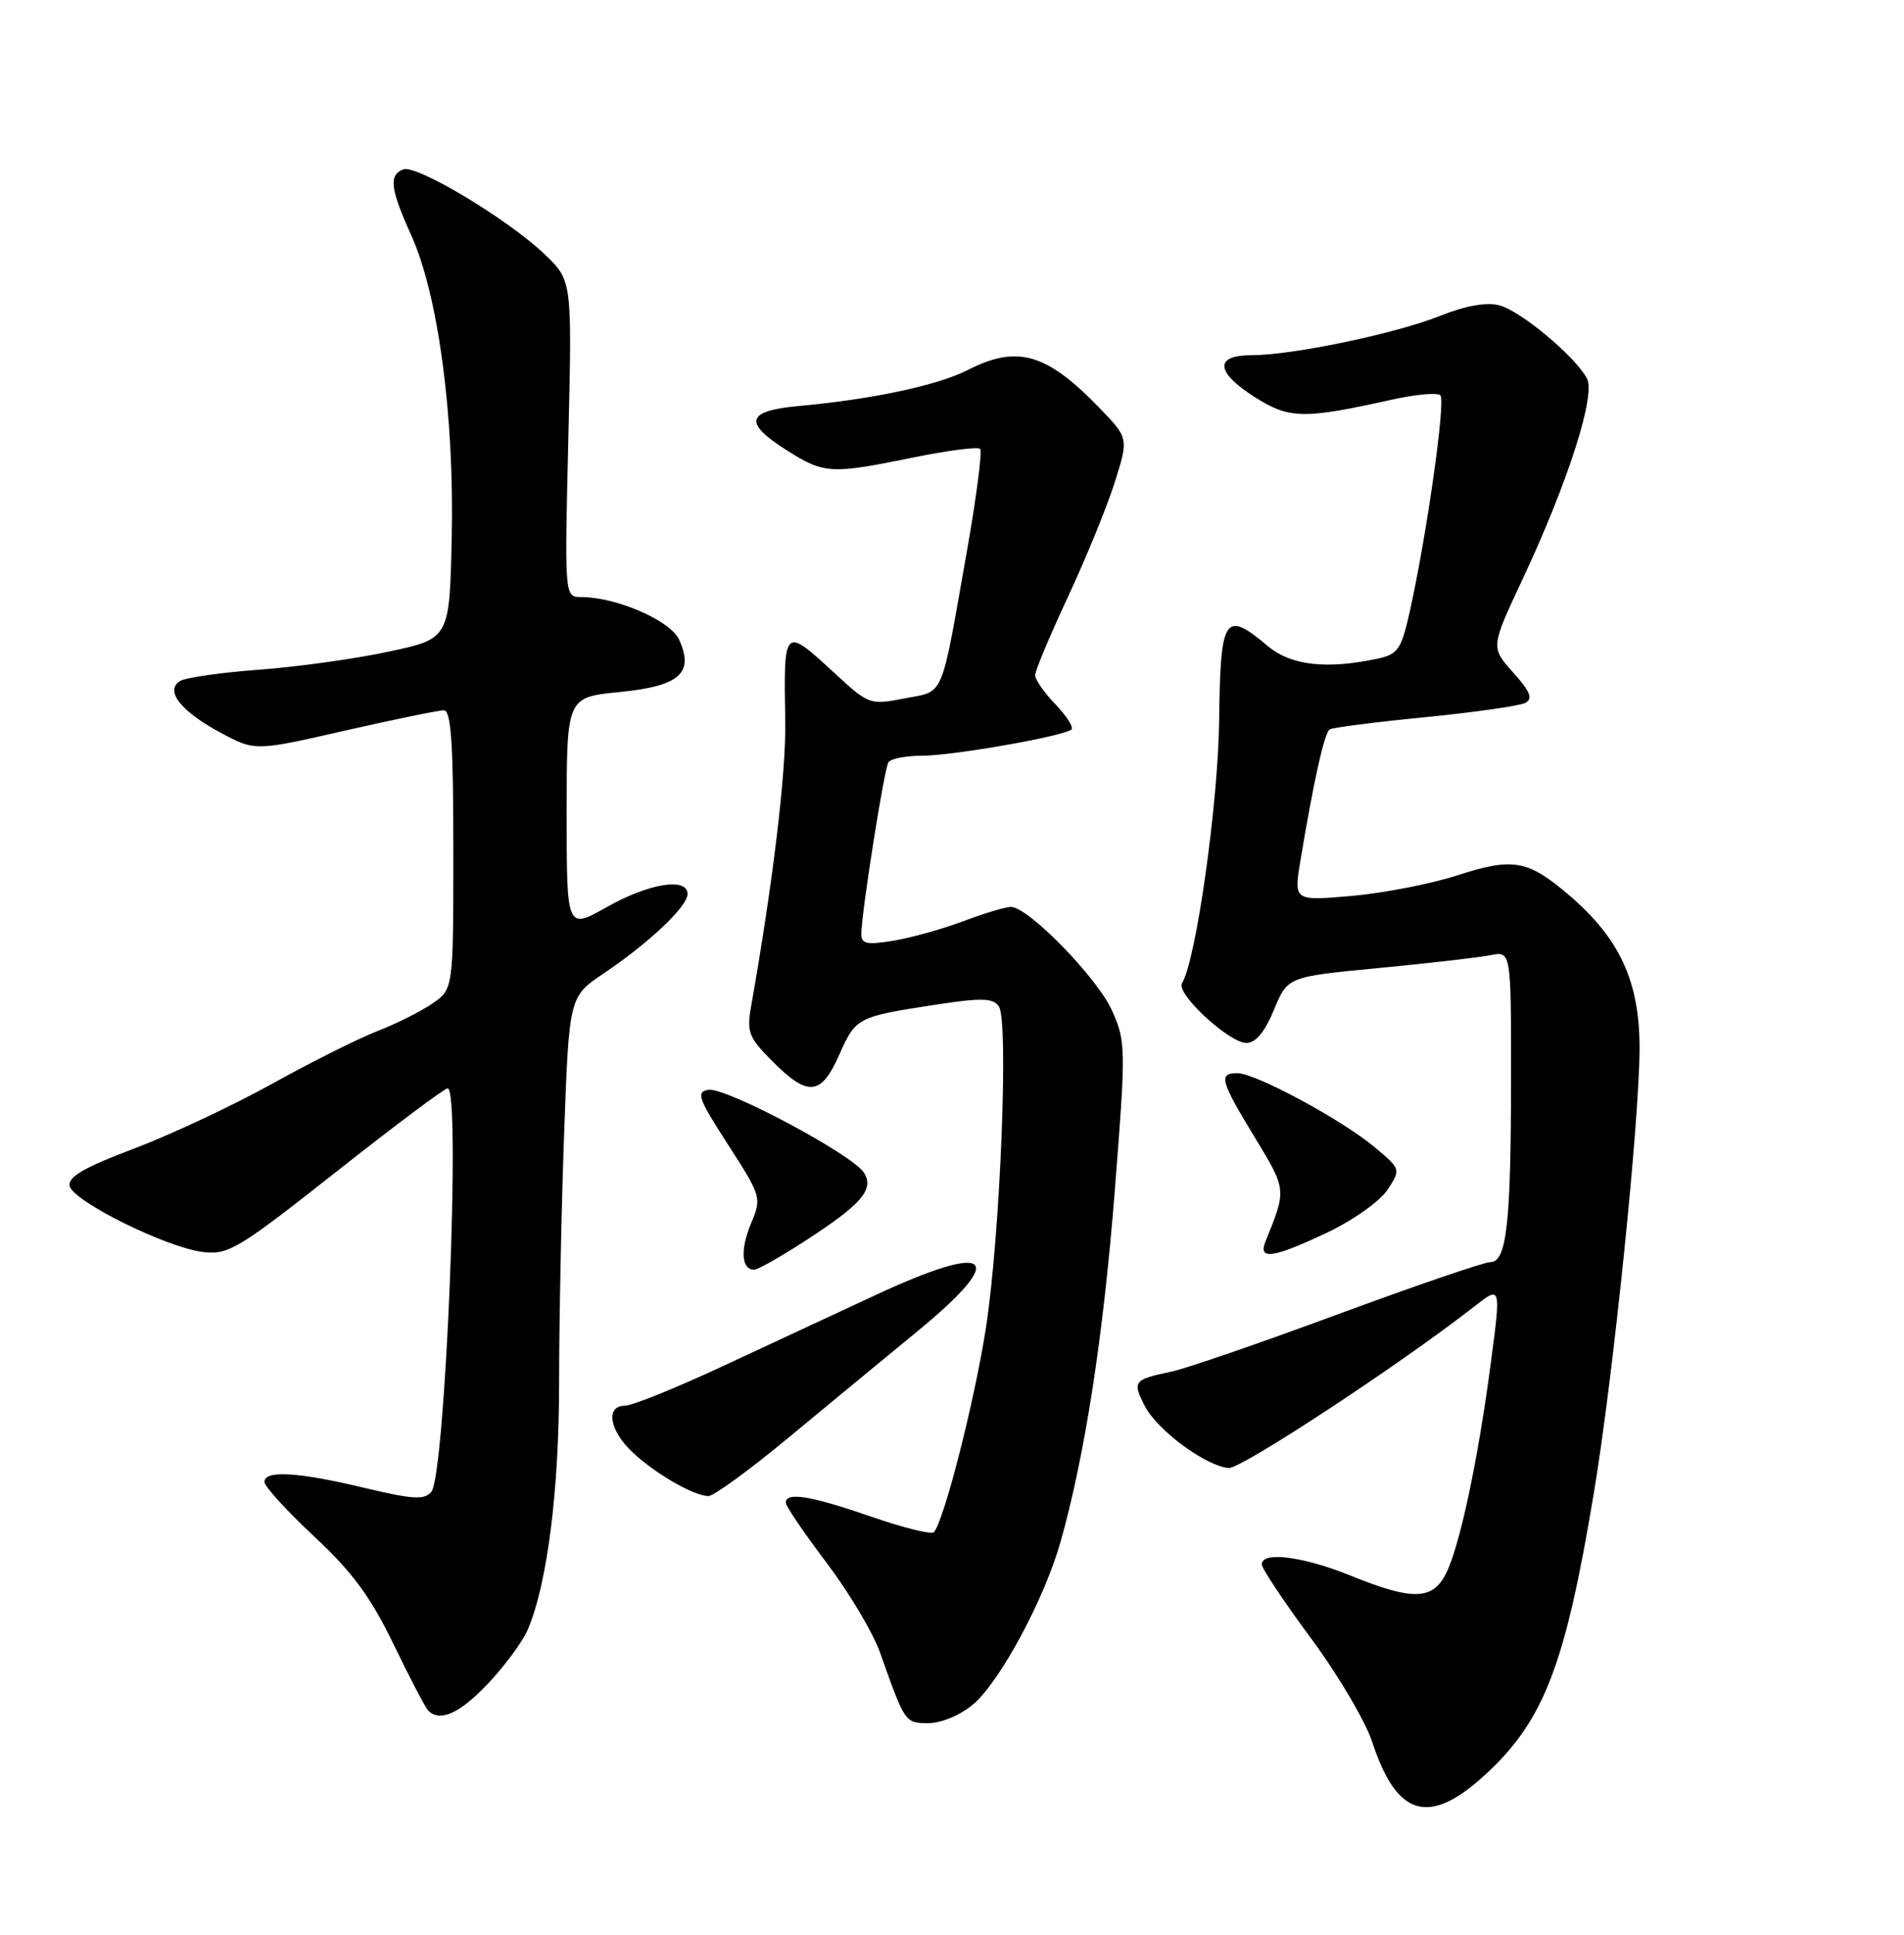<?xml version="1.0" encoding="UTF-8" standalone="no"?>
<!DOCTYPE svg PUBLIC "-//W3C//DTD SVG 1.1//EN" "http://www.w3.org/Graphics/SVG/1.1/DTD/svg11.dtd" >
<svg xmlns="http://www.w3.org/2000/svg" xmlns:xlink="http://www.w3.org/1999/xlink" version="1.1" viewBox="0 0 252 256">
 <g >
 <path fill="currentColor"
d=" M 196.61 234.79 C 204.35 227.66 207.16 220.35 210.96 197.50 C 213.52 182.10 217.00 148.21 217.00 138.65 C 217.00 129.87 214.38 124.19 207.70 118.47 C 202.21 113.77 200.26 113.43 192.80 115.85 C 189.33 116.97 183.07 118.18 178.87 118.55 C 171.23 119.21 171.23 119.21 172.12 113.86 C 173.85 103.41 175.29 96.94 175.99 96.51 C 176.38 96.27 182.05 95.54 188.60 94.90 C 195.14 94.25 201.11 93.40 201.87 93.01 C 202.92 92.46 202.55 91.52 200.26 88.97 C 197.29 85.65 197.29 85.65 201.55 76.57 C 207.52 63.83 211.22 52.28 210.04 50.08 C 208.47 47.14 201.21 41.09 198.41 40.39 C 196.72 39.96 193.93 40.46 190.64 41.78 C 184.76 44.14 171.05 47.00 165.65 47.00 C 160.67 47.00 160.87 49.26 166.16 52.60 C 170.66 55.44 172.60 55.47 184.22 52.88 C 187.36 52.18 190.25 51.92 190.64 52.31 C 191.36 53.02 188.82 70.92 186.57 81.00 C 185.48 85.87 185.01 86.57 182.42 87.13 C 175.62 88.60 170.87 88.07 167.82 85.50 C 162.08 80.68 161.52 81.53 161.36 95.25 C 161.24 106.29 158.30 127.09 156.44 130.10 C 155.60 131.45 162.68 138.00 164.97 138.00 C 166.19 138.00 167.41 136.54 168.61 133.62 C 170.42 129.24 170.42 129.24 182.46 128.09 C 189.08 127.46 195.74 126.69 197.25 126.39 C 200.00 125.84 200.00 125.84 199.99 142.67 C 199.98 161.94 199.41 167.00 197.25 167.00 C 196.43 167.00 187.38 170.10 177.13 173.88 C 166.88 177.67 156.93 181.10 155.00 181.50 C 150.01 182.55 149.84 182.78 151.53 186.06 C 153.19 189.27 159.64 194.02 162.63 194.24 C 164.28 194.36 185.38 180.49 195.09 172.90 C 198.67 170.09 198.67 170.09 197.32 180.30 C 195.61 193.29 193.17 204.73 191.36 208.25 C 189.57 211.74 186.91 211.79 178.81 208.50 C 172.50 205.94 167.00 205.23 167.00 206.99 C 167.00 207.53 169.92 211.92 173.49 216.74 C 177.06 221.56 180.72 227.75 181.62 230.50 C 184.87 240.43 189.16 241.66 196.61 234.79 Z  M 128.78 225.53 C 132.33 222.55 138.24 211.57 140.37 204.00 C 143.58 192.65 146.02 176.89 147.53 157.74 C 149.03 138.68 149.02 137.83 147.19 133.74 C 145.25 129.38 136.10 120.00 133.79 120.00 C 133.08 120.00 130.25 120.85 127.50 121.89 C 124.75 122.92 120.59 124.09 118.25 124.47 C 114.73 125.05 114.00 124.90 114.00 123.58 C 114.00 120.88 117.01 101.80 117.58 100.87 C 117.88 100.39 119.85 100.00 121.97 100.00 C 126.10 100.00 140.94 97.39 141.82 96.51 C 142.12 96.22 141.15 94.72 139.68 93.18 C 138.20 91.65 137.00 89.92 137.00 89.34 C 137.00 88.76 138.97 84.06 141.38 78.90 C 143.79 73.73 146.57 66.91 147.57 63.73 C 149.38 57.97 149.38 57.97 145.44 53.90 C 138.49 46.72 134.62 45.62 128.08 48.96 C 124.07 51.00 115.53 52.82 105.75 53.72 C 98.74 54.36 98.32 55.91 104.16 59.60 C 109.08 62.71 109.97 62.76 120.84 60.54 C 125.42 59.61 129.42 59.09 129.72 59.39 C 130.02 59.69 129.25 65.69 128.01 72.72 C 124.45 92.86 125.08 91.37 119.73 92.41 C 115.16 93.30 114.99 93.24 110.56 89.16 C 103.69 82.83 103.72 82.81 103.93 95.50 C 104.05 102.24 102.29 116.86 99.40 133.22 C 98.81 136.56 99.11 137.31 102.27 140.47 C 106.96 145.16 108.68 144.98 111.08 139.56 C 113.26 134.63 113.46 134.53 123.88 132.93 C 129.90 132.01 131.43 132.05 132.20 133.15 C 133.52 135.05 132.39 163.33 130.50 175.64 C 129.03 185.22 124.90 201.43 123.59 202.74 C 123.26 203.07 119.51 202.14 115.25 200.66 C 107.31 197.91 104.00 197.37 104.00 198.83 C 104.00 199.28 106.43 202.86 109.40 206.78 C 112.37 210.70 115.56 216.06 116.49 218.70 C 119.79 228.01 119.78 228.00 122.90 228.00 C 124.58 228.00 127.12 226.93 128.78 225.53 Z  M 64.61 222.75 C 66.82 220.41 69.18 217.20 69.86 215.61 C 72.44 209.52 74.00 197.23 74.00 182.91 C 74.00 174.89 74.30 160.12 74.66 150.10 C 75.32 131.88 75.32 131.88 79.91 128.79 C 85.89 124.77 91.00 119.94 91.00 118.30 C 91.00 116.05 85.90 116.87 80.33 120.01 C 75.00 123.02 75.00 123.02 75.00 107.64 C 75.00 92.26 75.00 92.26 82.00 91.57 C 89.95 90.79 91.90 89.07 89.88 84.63 C 88.73 82.11 81.58 79.00 76.92 79.00 C 74.72 79.00 74.72 79.00 75.22 58.07 C 75.72 37.13 75.72 37.13 72.11 33.67 C 67.33 29.07 55.12 21.74 53.38 22.41 C 51.43 23.16 51.65 24.98 54.43 31.13 C 57.99 39.01 60.13 54.95 59.79 71.00 C 59.50 84.50 59.50 84.50 51.50 86.21 C 47.10 87.16 39.37 88.24 34.33 88.61 C 29.29 88.98 24.56 89.66 23.83 90.11 C 21.78 91.39 23.92 94.11 29.20 96.95 C 33.76 99.39 33.76 99.39 45.63 96.68 C 52.16 95.19 58.06 93.98 58.75 93.99 C 59.70 94.00 60.00 98.36 60.00 112.43 C 60.00 130.86 60.00 130.86 57.25 132.77 C 55.74 133.81 52.48 135.45 50.00 136.41 C 47.52 137.36 41.23 140.51 36.00 143.41 C 30.77 146.31 22.54 150.17 17.71 151.99 C 11.20 154.44 8.99 155.72 9.21 156.90 C 9.58 158.91 22.01 165.08 26.87 165.66 C 30.23 166.06 31.54 165.27 44.50 155.05 C 52.20 148.97 58.84 144.00 59.25 144.00 C 61.02 144.00 58.95 195.15 57.09 197.39 C 56.18 198.49 54.65 198.40 48.24 196.87 C 39.46 194.77 35.00 194.50 35.00 196.08 C 35.00 196.68 37.96 199.92 41.57 203.29 C 46.64 208.01 49.04 211.27 52.08 217.55 C 54.25 222.02 56.31 225.98 56.68 226.34 C 58.24 227.90 60.85 226.72 64.61 222.75 Z  M 104.33 190.25 C 109.48 185.99 117.13 179.67 121.34 176.22 C 133.56 166.20 131.31 164.19 115.88 171.36 C 110.72 173.76 101.53 178.04 95.46 180.86 C 89.39 183.69 83.65 186.00 82.71 186.00 C 80.10 186.00 80.65 189.30 83.75 192.19 C 86.75 195.00 91.78 197.90 93.74 197.96 C 94.43 197.98 99.19 194.51 104.33 190.25 Z  M 106.59 164.17 C 114.05 159.34 115.73 157.39 114.35 155.17 C 112.88 152.80 96.08 143.84 93.78 144.20 C 92.09 144.47 92.39 145.30 96.36 151.46 C 100.78 158.32 100.83 158.48 99.39 161.91 C 97.95 165.37 98.13 168.00 99.81 168.00 C 100.30 168.00 103.35 166.28 106.59 164.17 Z  M 175.68 163.08 C 179.08 161.47 182.65 158.93 183.64 157.43 C 185.42 154.71 185.42 154.71 181.96 151.81 C 177.66 148.19 166.18 142.00 163.78 142.00 C 161.24 142.00 161.50 142.98 166.07 150.49 C 170.30 157.45 170.29 157.36 167.50 164.25 C 166.47 166.77 168.48 166.48 175.68 163.08 Z "/>
</g>
</svg>